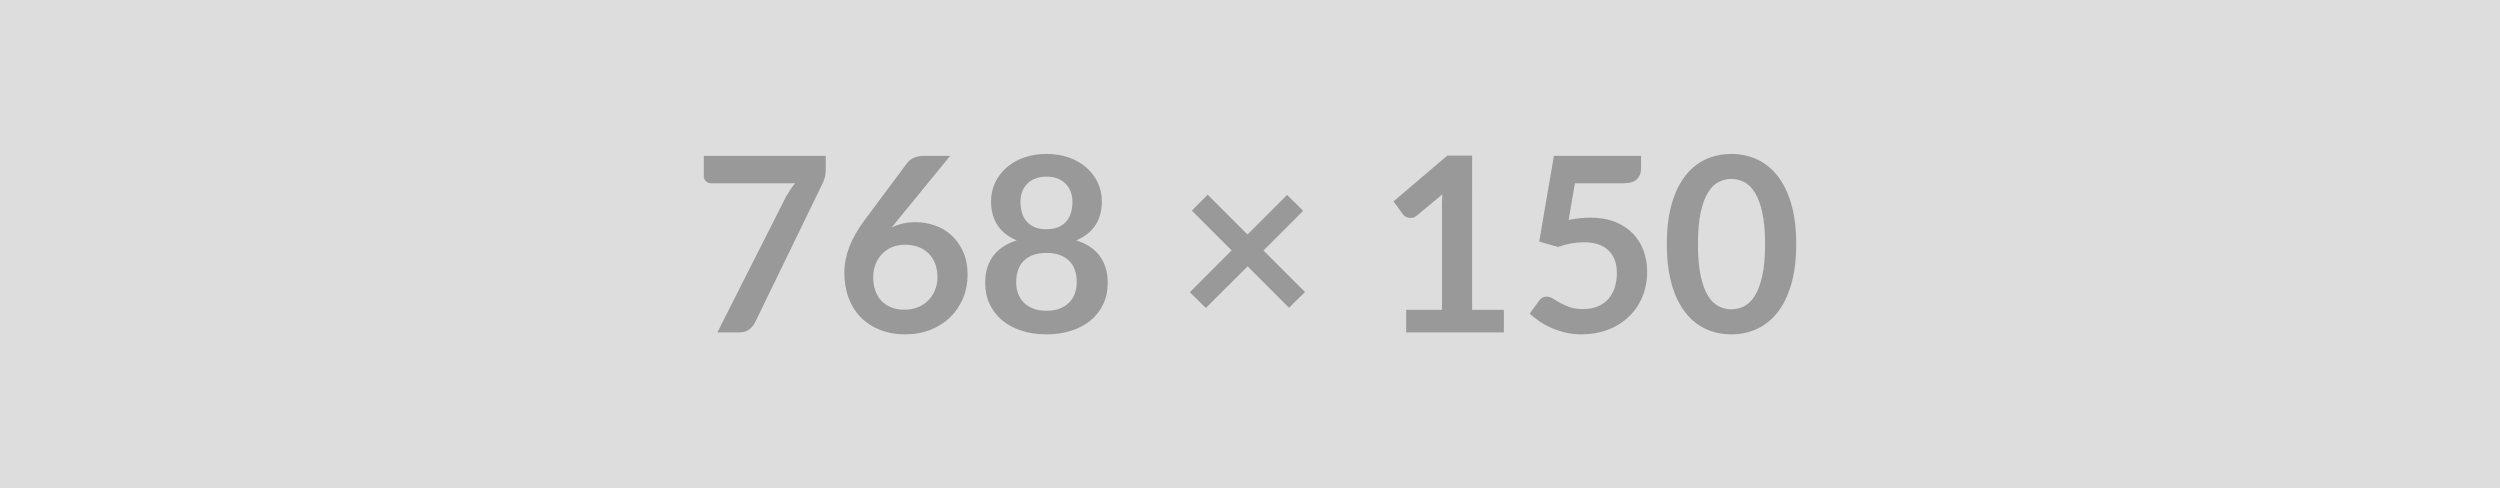 <svg xmlns="http://www.w3.org/2000/svg" width="768" height="150" viewBox="0 0 768 150"><rect width="100%" height="100%" fill="#DDDDDD"/><path fill="#999999" d="M216.205 47.88h37.46v4.02q0 1.8-.37 2.9-.38 1.11-.75 1.86l-20.55 42.3q-.64 1.31-1.8 2.23t-3.11.92h-6.71l20.96-41.44q.71-1.27 1.4-2.34.7-1.07 1.56-2.04h-25.95q-.86 0-1.5-.64t-.64-1.5zm75.68 0-16.09 19.69-1.87 2.33q1.57-.79 3.39-1.22t3.92-.43q3.07 0 5.98 1.01t5.12 3.06q2.21 2.04 3.56 5.08 1.35 3.03 1.35 7.08 0 3.79-1.39 7.11-1.38 3.32-3.9 5.8-2.51 2.47-6.05 3.9-3.55 1.42-7.82 1.42-4.35 0-7.8-1.39-3.45-1.38-5.89-3.88-2.44-2.49-3.73-6-1.29-3.5-1.29-7.78 0-3.82 1.55-7.86 1.56-4.03 4.82-8.38l12.94-17.36q.67-.9 1.97-1.54 1.29-.64 2.98-.64zm-13.99 47.26q2.21 0 4.07-.75 1.85-.75 3.19-2.1 1.33-1.35 2.08-3.17t.75-3.96q0-2.32-.71-4.18-.72-1.86-2.03-3.15t-3.15-1.97-4.05-.68-4.01.75-3.08 2.09q-1.27 1.33-1.98 3.15-.72 1.81-.72 3.92 0 2.25.62 4.1.62 1.86 1.84 3.17t3.02 2.04q1.8.74 4.16.74m43.58.33q2.28 0 4.01-.65 1.72-.66 2.9-1.82 1.18-1.17 1.79-2.78.6-1.61.6-3.49 0-4.46-2.48-6.75-2.48-2.28-6.82-2.28-4.35 0-6.83 2.28-2.47 2.29-2.47 6.75 0 1.88.6 3.49t1.78 2.78q1.18 1.16 2.9 1.82 1.73.65 4.02.65m0-41.21q-2.07 0-3.57.64t-2.49 1.7q-.99 1.07-1.46 2.46t-.47 2.92q0 1.62.39 3.14.4 1.51 1.33 2.7.94 1.18 2.48 1.89t3.79.71 3.78-.71q1.54-.71 2.48-1.89.94-1.19 1.33-2.7.39-1.52.39-3.14 0-1.53-.48-2.92-.49-1.39-1.47-2.46-.97-1.06-2.47-1.7t-3.56-.64m9.15 19.58q4.95 1.61 7.31 4.93t2.36 8.12q0 3.59-1.37 6.52t-3.84 4.99q-2.48 2.06-5.95 3.18-3.46 1.13-7.66 1.13t-7.67-1.13q-3.47-1.12-5.95-3.18-2.47-2.06-3.84-4.99t-1.37-6.52q0-4.8 2.36-8.12 2.37-3.32 7.31-4.93-3.93-1.65-5.9-4.69t-1.97-7.31q0-3.08 1.26-5.74 1.25-2.66 3.5-4.63t5.38-3.08q3.14-1.1 6.89-1.1t6.88 1.1q3.13 1.11 5.38 3.08t3.5 4.63q1.26 2.66 1.26 5.74 0 4.27-1.97 7.31t-5.9 4.69m70.27 15.86-4.91 4.84-12.71-12.72-12.83 12.79-4.91-4.84 12.82-12.86-12.22-12.22 4.87-4.88 12.23 12.23 12.15-12.16 4.95 4.88-12.19 12.19zm51.34 5.47h9.75v6.94h-30v-6.94h10.99V63.56q0-1.87.11-3.86l-7.8 6.52q-.68.53-1.33.66-.66.13-1.24.02t-1.03-.4q-.45-.28-.68-.62l-2.92-4.01 16.53-14.06h7.62zm31.57-38.88-1.91 11.28q1.8-.37 3.45-.54t3.19-.17q4.27 0 7.54 1.27 3.26 1.28 5.47 3.53t3.34 5.27q1.12 3.02 1.12 6.5 0 4.32-1.52 7.88t-4.22 6.09q-2.69 2.54-6.39 3.92-3.69 1.39-8.04 1.39-2.55 0-4.84-.53-2.29-.52-4.29-1.4-2.01-.88-3.72-2.03-1.7-1.14-3.05-2.41l2.85-3.94q.9-1.28 2.36-1.28.94 0 1.91.6.98.6 2.23 1.32 1.26.71 2.97 1.31 1.7.6 4.1.6 2.55 0 4.5-.83 1.95-.82 3.25-2.3 1.29-1.49 1.95-3.53.65-2.04.65-4.44 0-4.43-2.57-6.92-2.56-2.5-7.59-2.5-3.86 0-7.91 1.43l-5.78-1.65 4.5-26.33h26.78v3.94q0 1.99-1.24 3.23t-4.2 1.24zM551.795 75q0 7.09-1.52 12.32t-4.2 8.64-6.34 5.08q-3.65 1.67-7.89 1.67t-7.86-1.67-6.28-5.08-4.16-8.64-1.5-12.32q0-7.13 1.5-12.34t4.16-8.62q2.66-3.42 6.28-5.09 3.62-1.66 7.86-1.66t7.89 1.66q3.66 1.67 6.34 5.09 2.68 3.41 4.2 8.62t1.52 12.34m-9.56 0q0-5.89-.87-9.75-.86-3.87-2.3-6.15-1.45-2.29-3.32-3.21-1.88-.92-3.9-.92-1.99 0-3.84.92-1.86.92-3.28 3.21-1.43 2.28-2.27 6.15-.85 3.86-.85 9.75t.85 9.75q.84 3.86 2.27 6.15 1.42 2.29 3.28 3.2 1.85.92 3.84.92 2.02 0 3.9-.92 1.87-.91 3.32-3.2 1.44-2.29 2.3-6.15.87-3.86.87-9.75"/></svg>